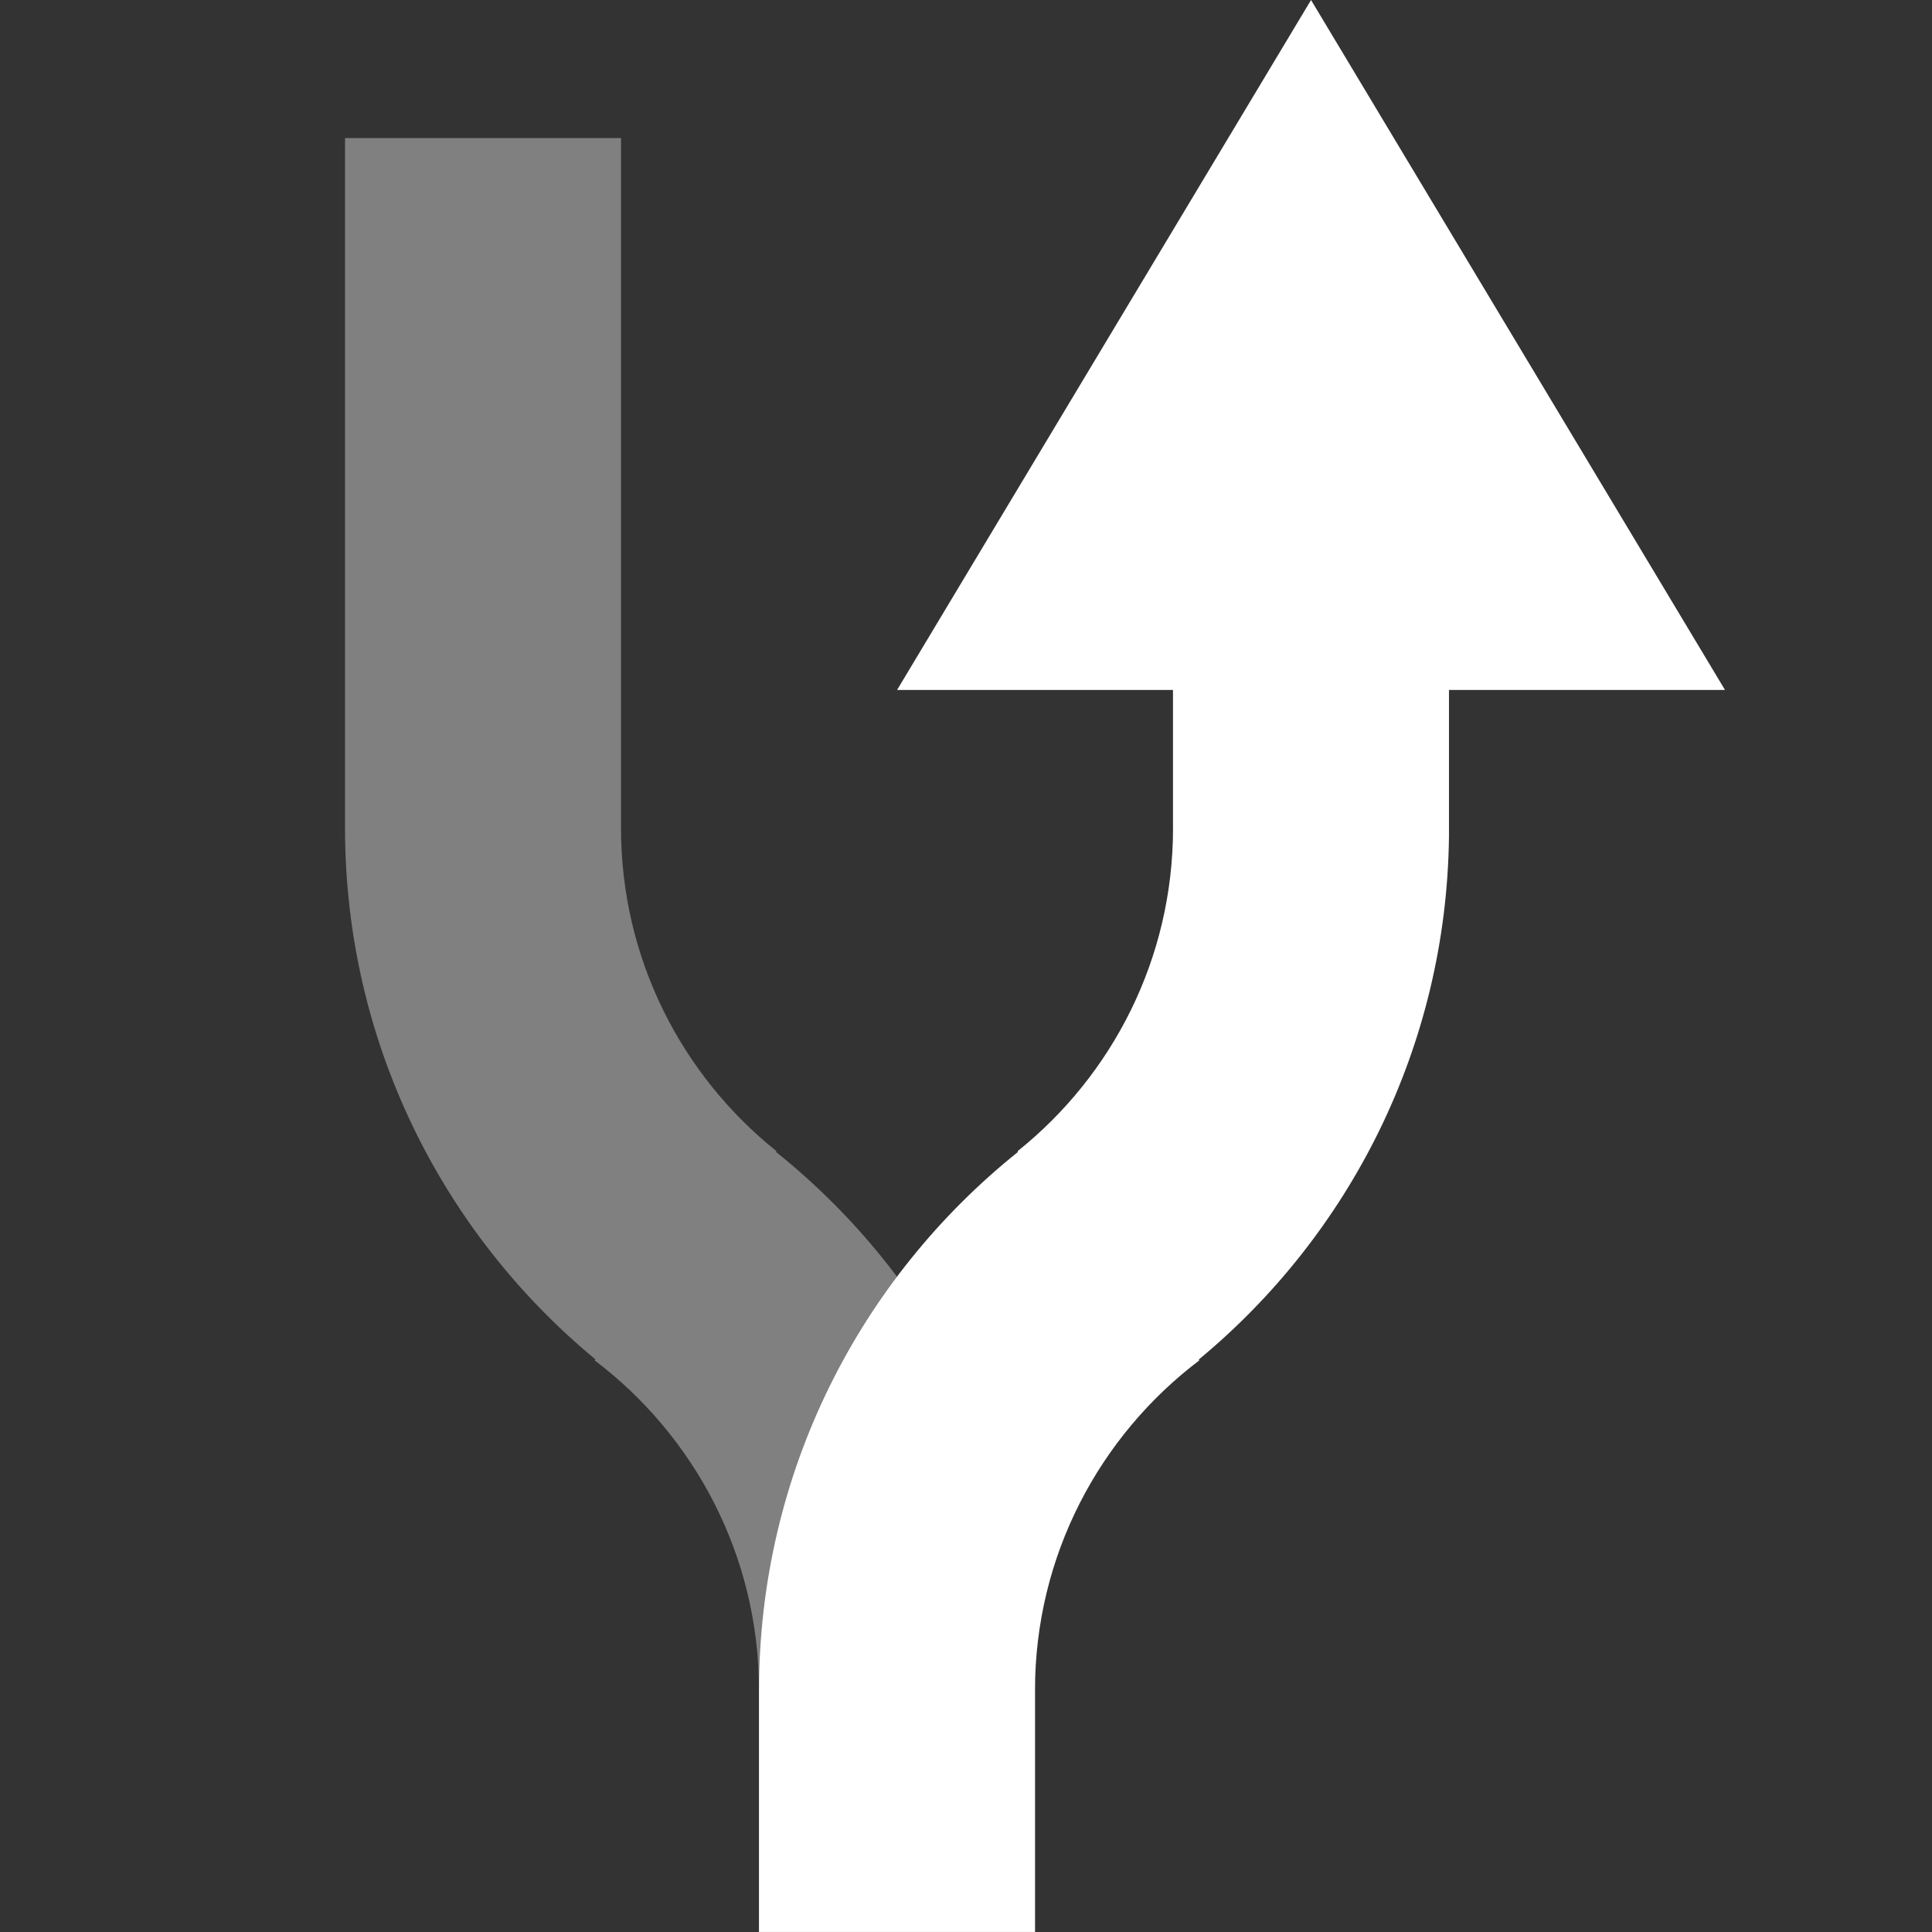 <svg xmlns="http://www.w3.org/2000/svg" width="136px" height="136px">
    <rect width="100%" height="100%" fill="#333333" stroke="none"/>
    <path
                fill = "#808080"
                d="        M41.911,95.69 C31.147,86.792,24.292,73.341,24.288,58.287 L24.288,58.287
        L24.288,58.287 L24.288,9.718 L43.715,9.718 L43.715,58.287 C43.715,67.487,47.987,75.696,54.659,81.033
        L54.619,81.083 C65.735,89.981,72.856,103.664,72.856,118.998 L72.856,135.997 L53.429,135.997 L53.429,118.998
        C53.429,118.998,53.429,118.998,53.429,118.998 C53.429,109.512,48.887,101.079,41.857,95.758 L41.911,95.69 Z"
        />
        <path
                fill = "#FFFFFF"
                d = " M82.57,48.57 L63.147,48.57 L92.288,0.001 L121.429,48.57 L101.998,48.57 L101.998,58.287
        L101.998,58.904 C101.817,73.704,95.001,86.919,84.385,95.704 L84.428,95.758 C77.398,101.079,72.856,109.512,
        72.856,118.998 L72.856,135.997 L53.429,135.997 L53.429,118.998 C53.434,103.655,60.554,89.978,71.666,81.083
        L71.629,81.037 C78.301,75.699,82.574,67.489,82.574,58.289 L82.574,58.287 L82.57,58.287 L82.57,48.57 Z"
        />

</svg>